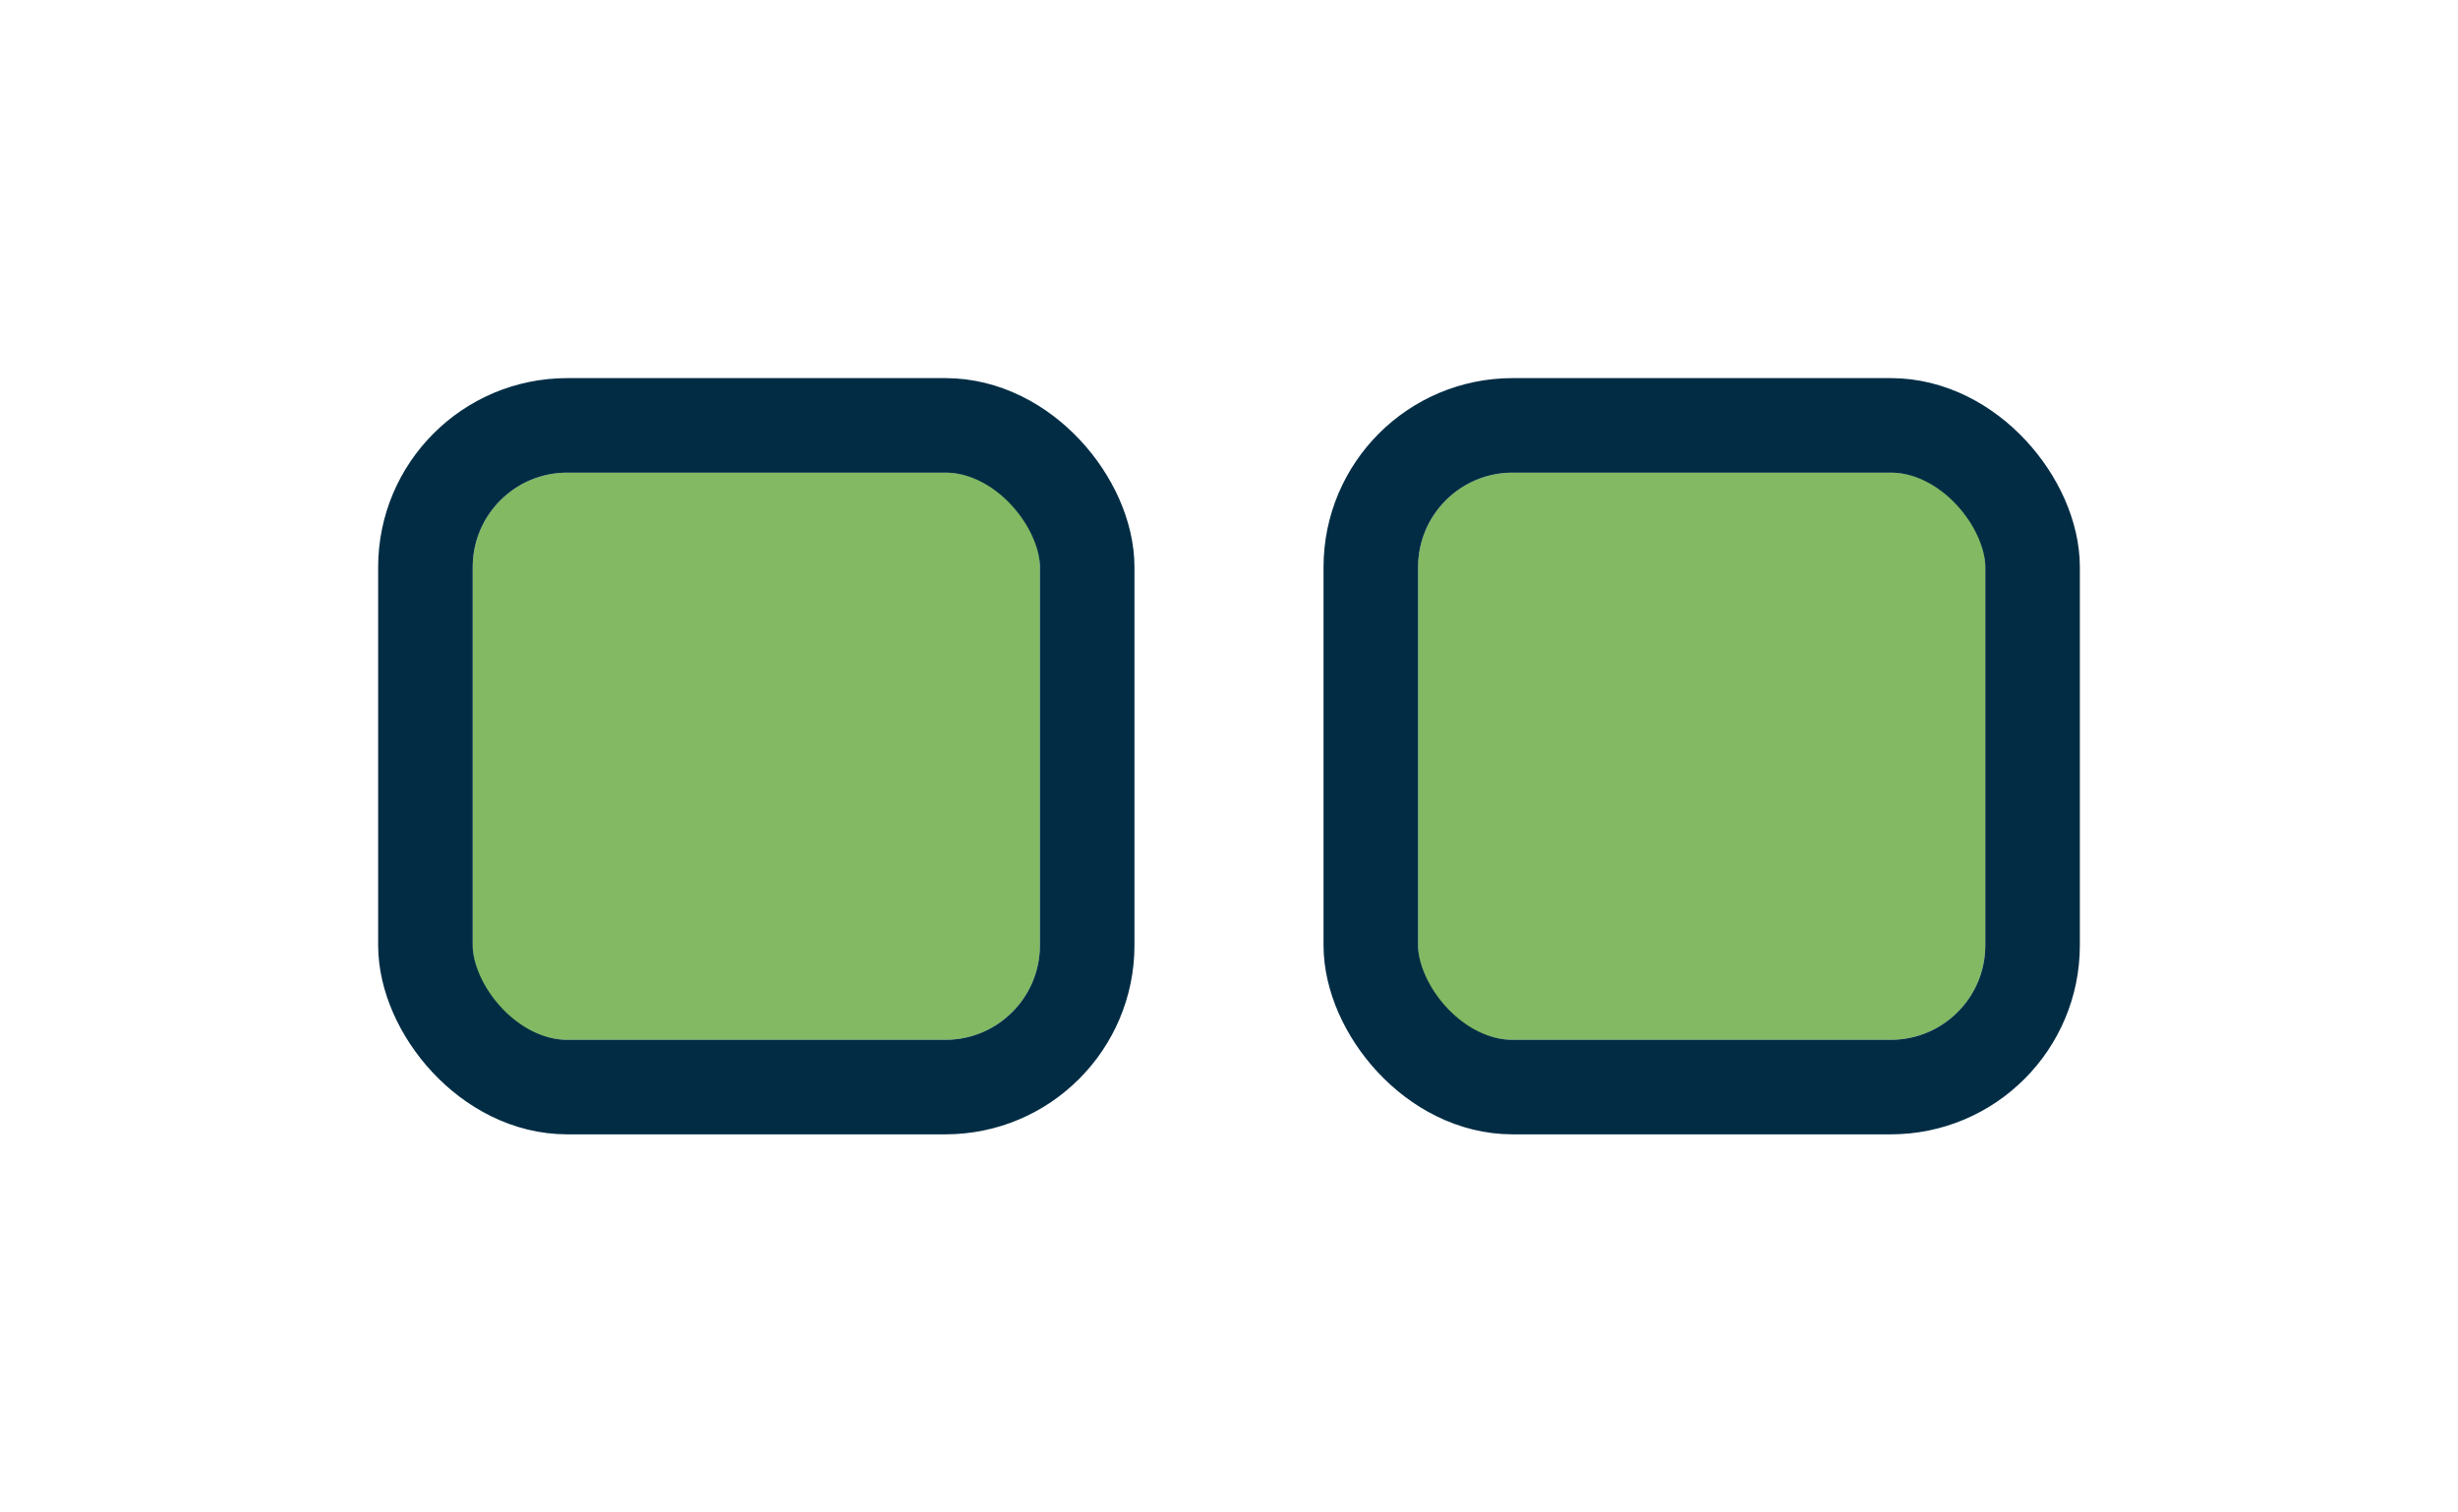 <svg width="52" height="32" viewBox="0 0 52 32" fill="none" xmlns="http://www.w3.org/2000/svg">
<g filter="url(#filter0_d_896_7558)">
<g clip-path="url(#clip0_896_7558)">
<rect x="10" y="8" width="12" height="12" rx="2" fill="#82B962"/>
</g>
<rect x="9" y="7" width="14" height="14" rx="3" stroke="#012C44" stroke-width="2"/>
<g clip-path="url(#clip1_896_7558)">
<rect x="30" y="8" width="12" height="12" rx="2" fill="#82B962"/>
</g>
<rect x="29" y="7" width="14" height="14" rx="3" stroke="#012C44" stroke-width="2"/>
</g>
<defs>
<filter id="filter0_d_896_7558" x="0" y="0" width="52" height="32" filterUnits="userSpaceOnUse" color-interpolation-filters="sRGB">
<feFlood flood-opacity="0" result="BackgroundImageFix"/>
<feColorMatrix in="SourceAlpha" type="matrix" values="0 0 0 0 0 0 0 0 0 0 0 0 0 0 0 0 0 0 127 0" result="hardAlpha"/>
<feOffset dy="2"/>
<feGaussianBlur stdDeviation="4"/>
<feColorMatrix type="matrix" values="0 0 0 0 0 0 0 0 0 0 0 0 0 0 0 0 0 0 0.16 0"/>
<feBlend mode="normal" in2="BackgroundImageFix" result="effect1_dropShadow_896_7558"/>
<feBlend mode="normal" in="SourceGraphic" in2="effect1_dropShadow_896_7558" result="shape"/>
</filter>
<clipPath id="clip0_896_7558">
<rect x="10" y="8" width="12" height="12" rx="2" fill="white"/>
</clipPath>
<clipPath id="clip1_896_7558">
<rect x="30" y="8" width="12" height="12" rx="2" fill="white"/>
</clipPath>
</defs>
</svg>
